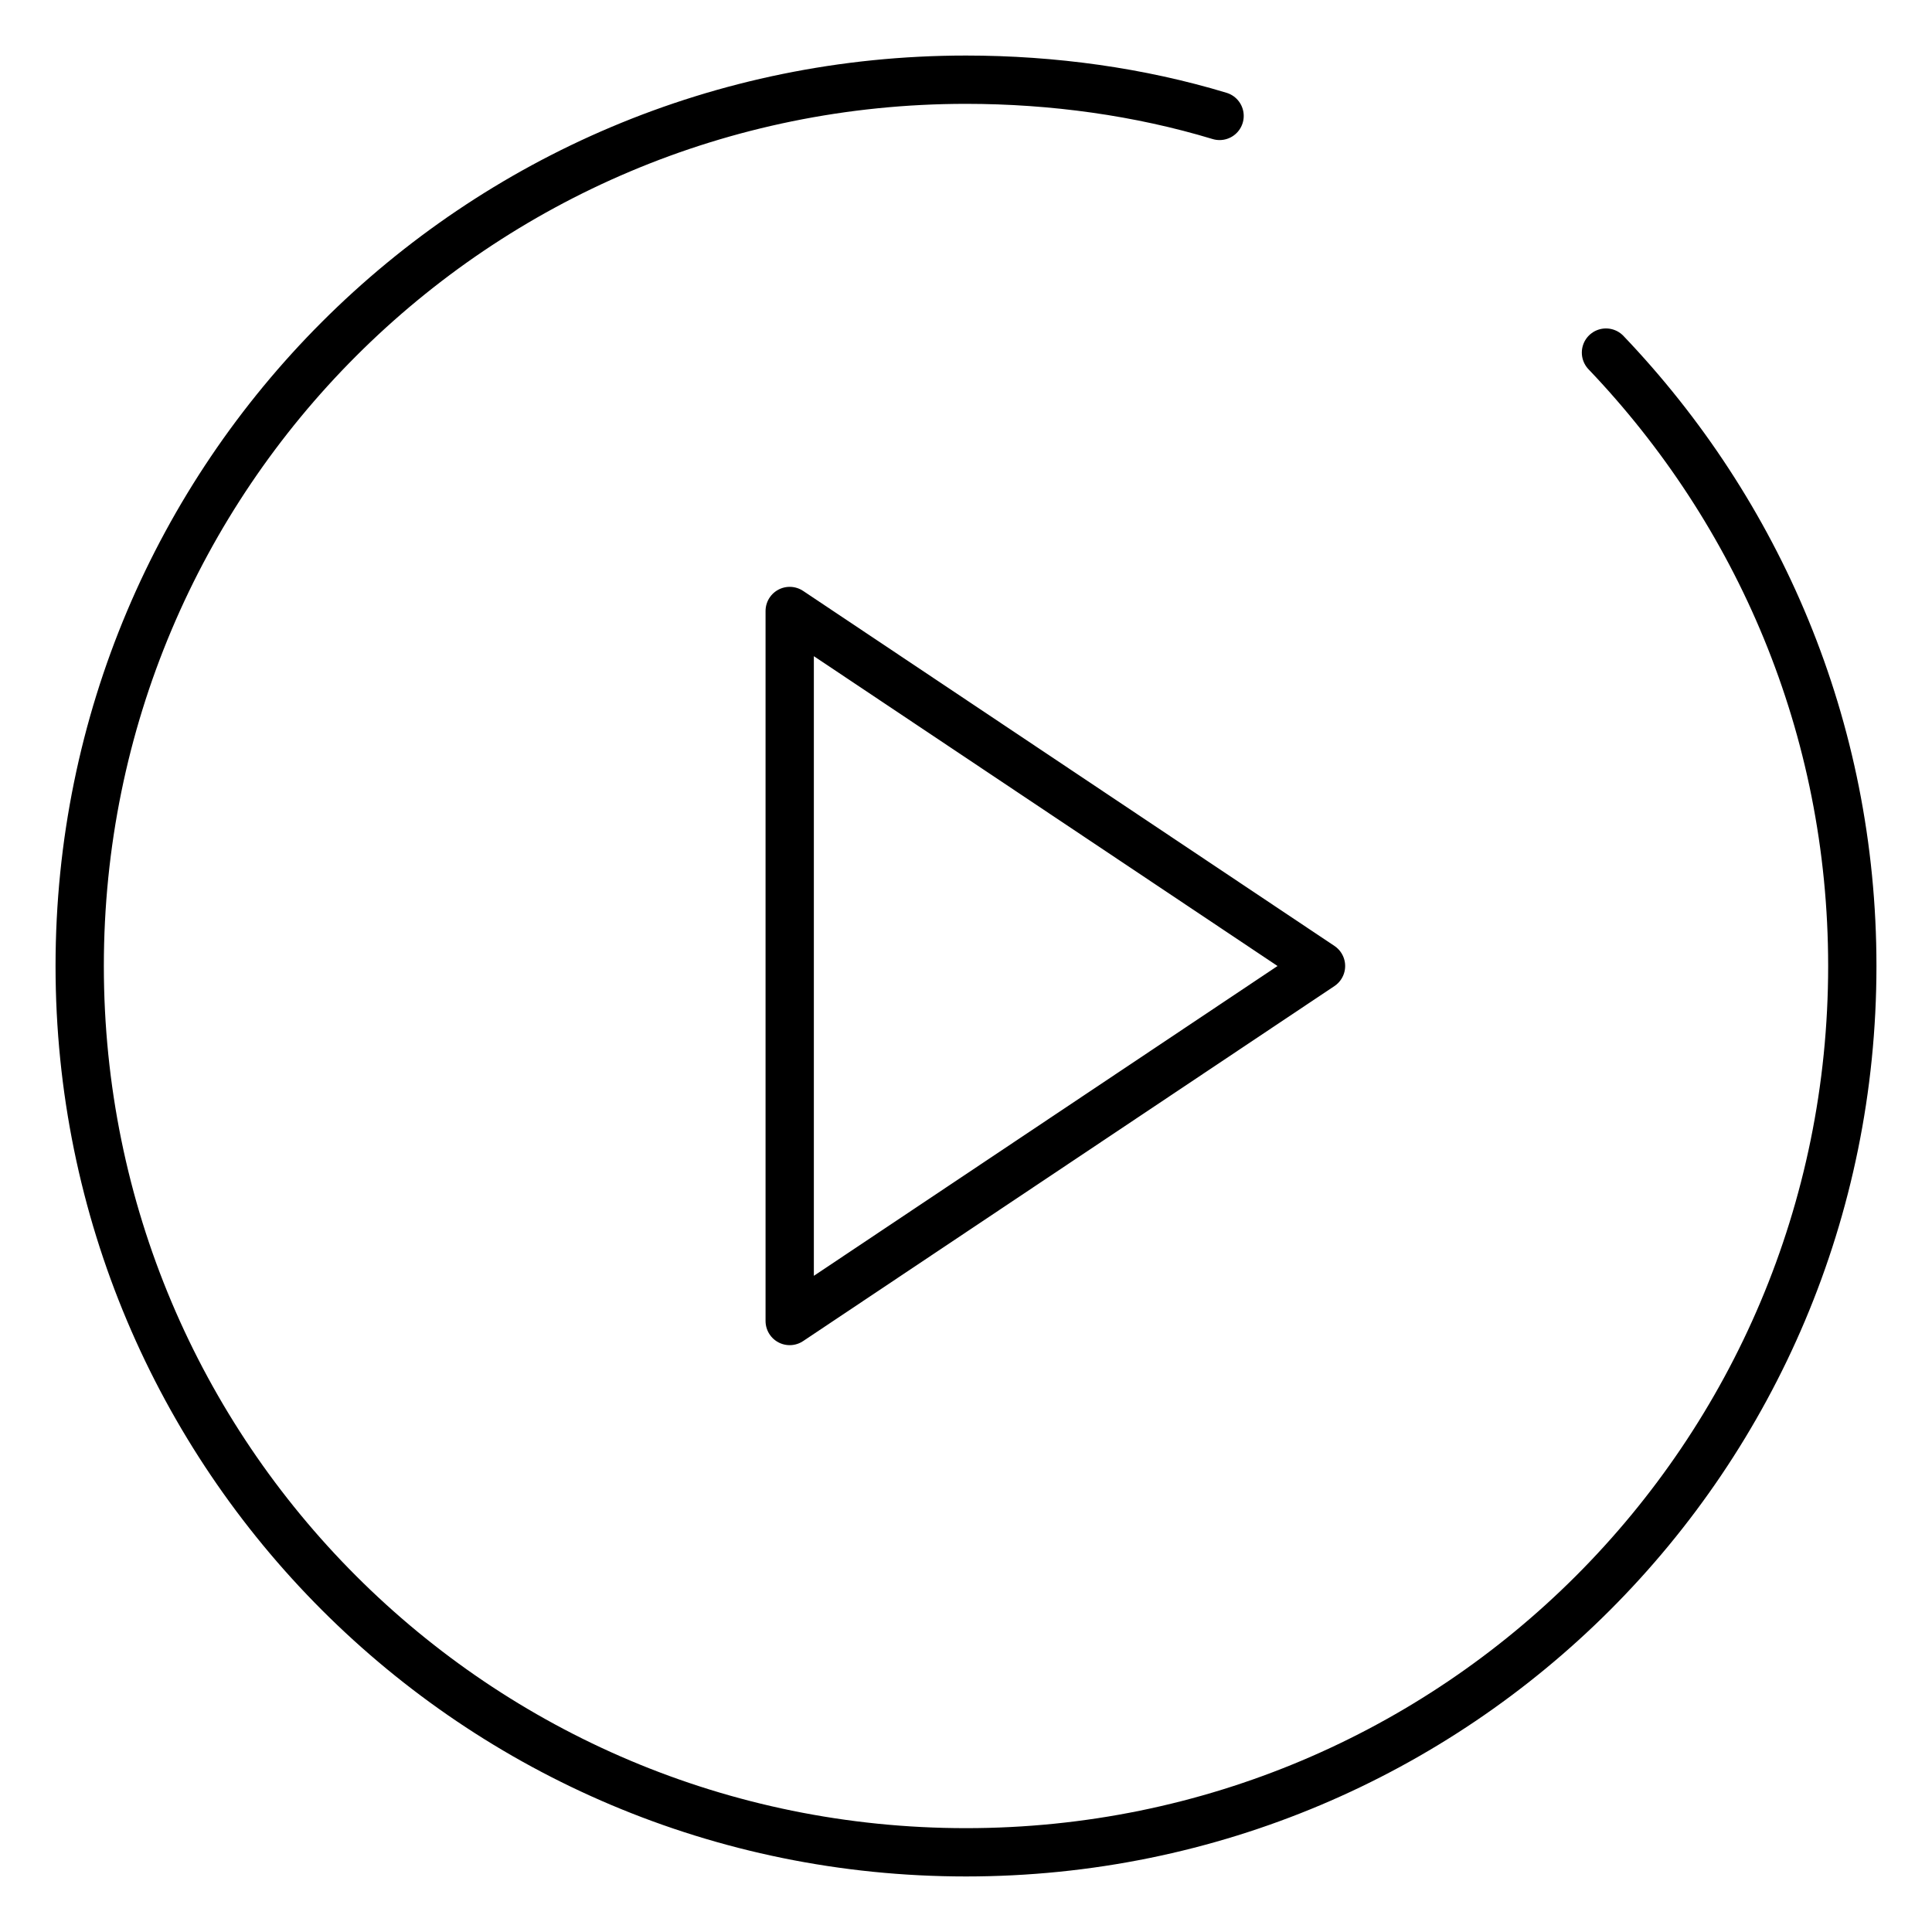 <?xml version="1.0" encoding="utf-8"?>
<!-- Generator: Adobe Illustrator 21.0.0, SVG Export Plug-In . SVG Version: 6.00 Build 0)  -->
<svg version="1.1" id="Layer_1" xmlns="http://www.w3.org/2000/svg" xmlns:xlink="http://www.w3.org/1999/xlink" x="0px" y="0px"
	 width="80px" height="80px" viewBox="0 0 80 80" style="enable-background:new 0 0 80 80;" xml:space="preserve">
<style type="text/css">
	.st0{fill:none;stroke:#000000;stroke-width:2;stroke-linecap:round;stroke-linejoin:round;}
</style>
<path class="st0" d="M66.5,14.6c6.3,6.6,10.2,15.5,10.2,25.4c0,20.3-16.4,36.7-36.7,36.7S3.3,60.3,3.3,40S19.7,3.3,40,3.3
	c3.6,0,7.2,0.5,10.5,1.5"/>
<polygon class="st0" points="32.7,25.3 54.7,40 32.7,54.7 "/>
</svg>
